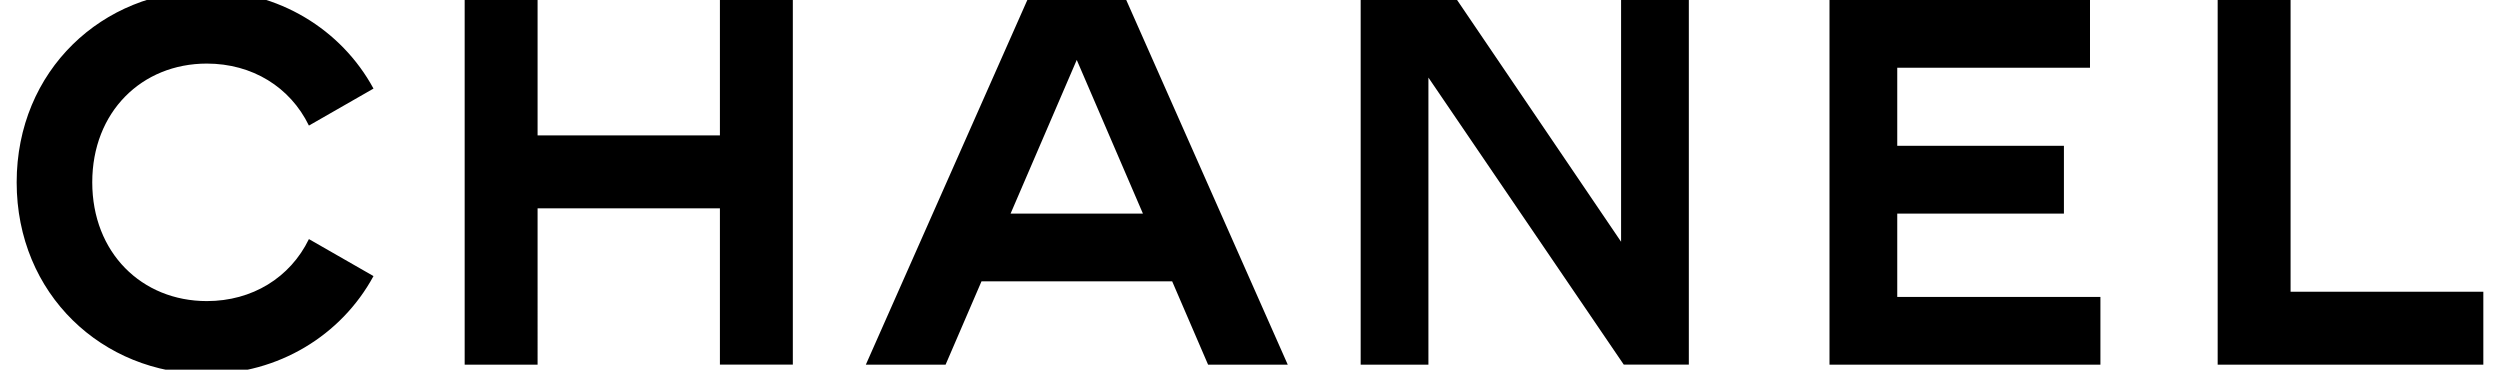 <?xml version="1.0" encoding="utf-8"?>
<!-- Generator: Adobe Illustrator 23.1.0, SVG Export Plug-In . SVG Version: 6.00 Build 0)  -->
<svg version="1.1"
	 id="svg2" inkscape:version="0.91 r13725" sodipodi:docname="chanel.svg" xmlns:cc="http://creativecommons.org/ns#" xmlns:dc="http://purl.org/dc/elements/1.1/" xmlns:inkscape="http://www.inkscape.org/namespaces/inkscape" xmlns:rdf="http://www.w3.org/1999/02/22-rdf-syntax-ns#" xmlns:sodipodi="http://sodipodi.sourceforge.net/DTD/sodipodi-0.dtd" xmlns:svg="http://www.w3.org/2000/svg"
	 xmlns="http://www.w3.org/2000/svg" xmlns:xlink="http://www.w3.org/1999/xlink" x="0px" y="0px" viewBox="0 0 3000 443.6"
	 style="enable-background:new 0 0 3000 443.6;" xml:space="preserve">
<sodipodi:namedview  bordercolor="#666666" borderopacity="1" fit-margin-bottom="20" fit-margin-left="20" fit-margin-right="20" fit-margin-top="20" gridtolerance="10" guidetolerance="10" id="namedview18" inkscape:current-layer="svg2" inkscape:cx="1500" inkscape:cy="250.04419" inkscape:pageopacity="0" inkscape:pageshadow="2" inkscape:window-height="721" inkscape:window-maximized="1" inkscape:window-width="1280" inkscape:window-x="-4" inkscape:window-y="-4" inkscape:zoom="0.37266667" objecttolerance="10" pagecolor="#ffffff" showgrid="false">
	</sodipodi:namedview>
<path id="path6" inkscape:connector-curvature="0" d="M248.2-11.2c-125,0-228.2,95.6-228.2,230c0,134.4,103.1,230,228.2,230
	c85.6,0,161.3-46.2,200-117.5l-77.5-44.4c-22.5,46.3-68.1,74.4-122.5,74.4c-78.1,0-137.5-58.1-137.5-142.5S170,76.3,248.2,76.3
	c54.4,0,100,28.1,122.5,74.4l77.5-44.4C409.5,35,333.8-11.2,248.2-11.2z M557.6,0v437.6h87.5V250h218.8v187.5h87.5V0h-87.5v162.5
	H645.1V0C645.1,0,557.6,0,557.6,0z M1232.8,0L1039,437.6h95.7l43.1-100h228.8l43.1,100h95.6L1351.5,0L1232.8,0L1232.8,0z M1632.8,0
	v437.6h81.3V93.1l234.4,344.4h78.1V0h-81.3v290.1L1748.5,0C1748.5,0,1632.8,0,1632.8,0z M2195.4,0v437.6l325.1,0v-81.3h-243.8v-100
	h200V175h-200V81.3H2508V0L2195.4,0L2195.4,0z M2661.2,0v437.6v0H2980v-87.5h-231.3V0L2661.2,0L2661.2,0z M1292.1,71.9l79.4,184.4
	h-158.8L1292.1,71.9z"/>
</svg>
